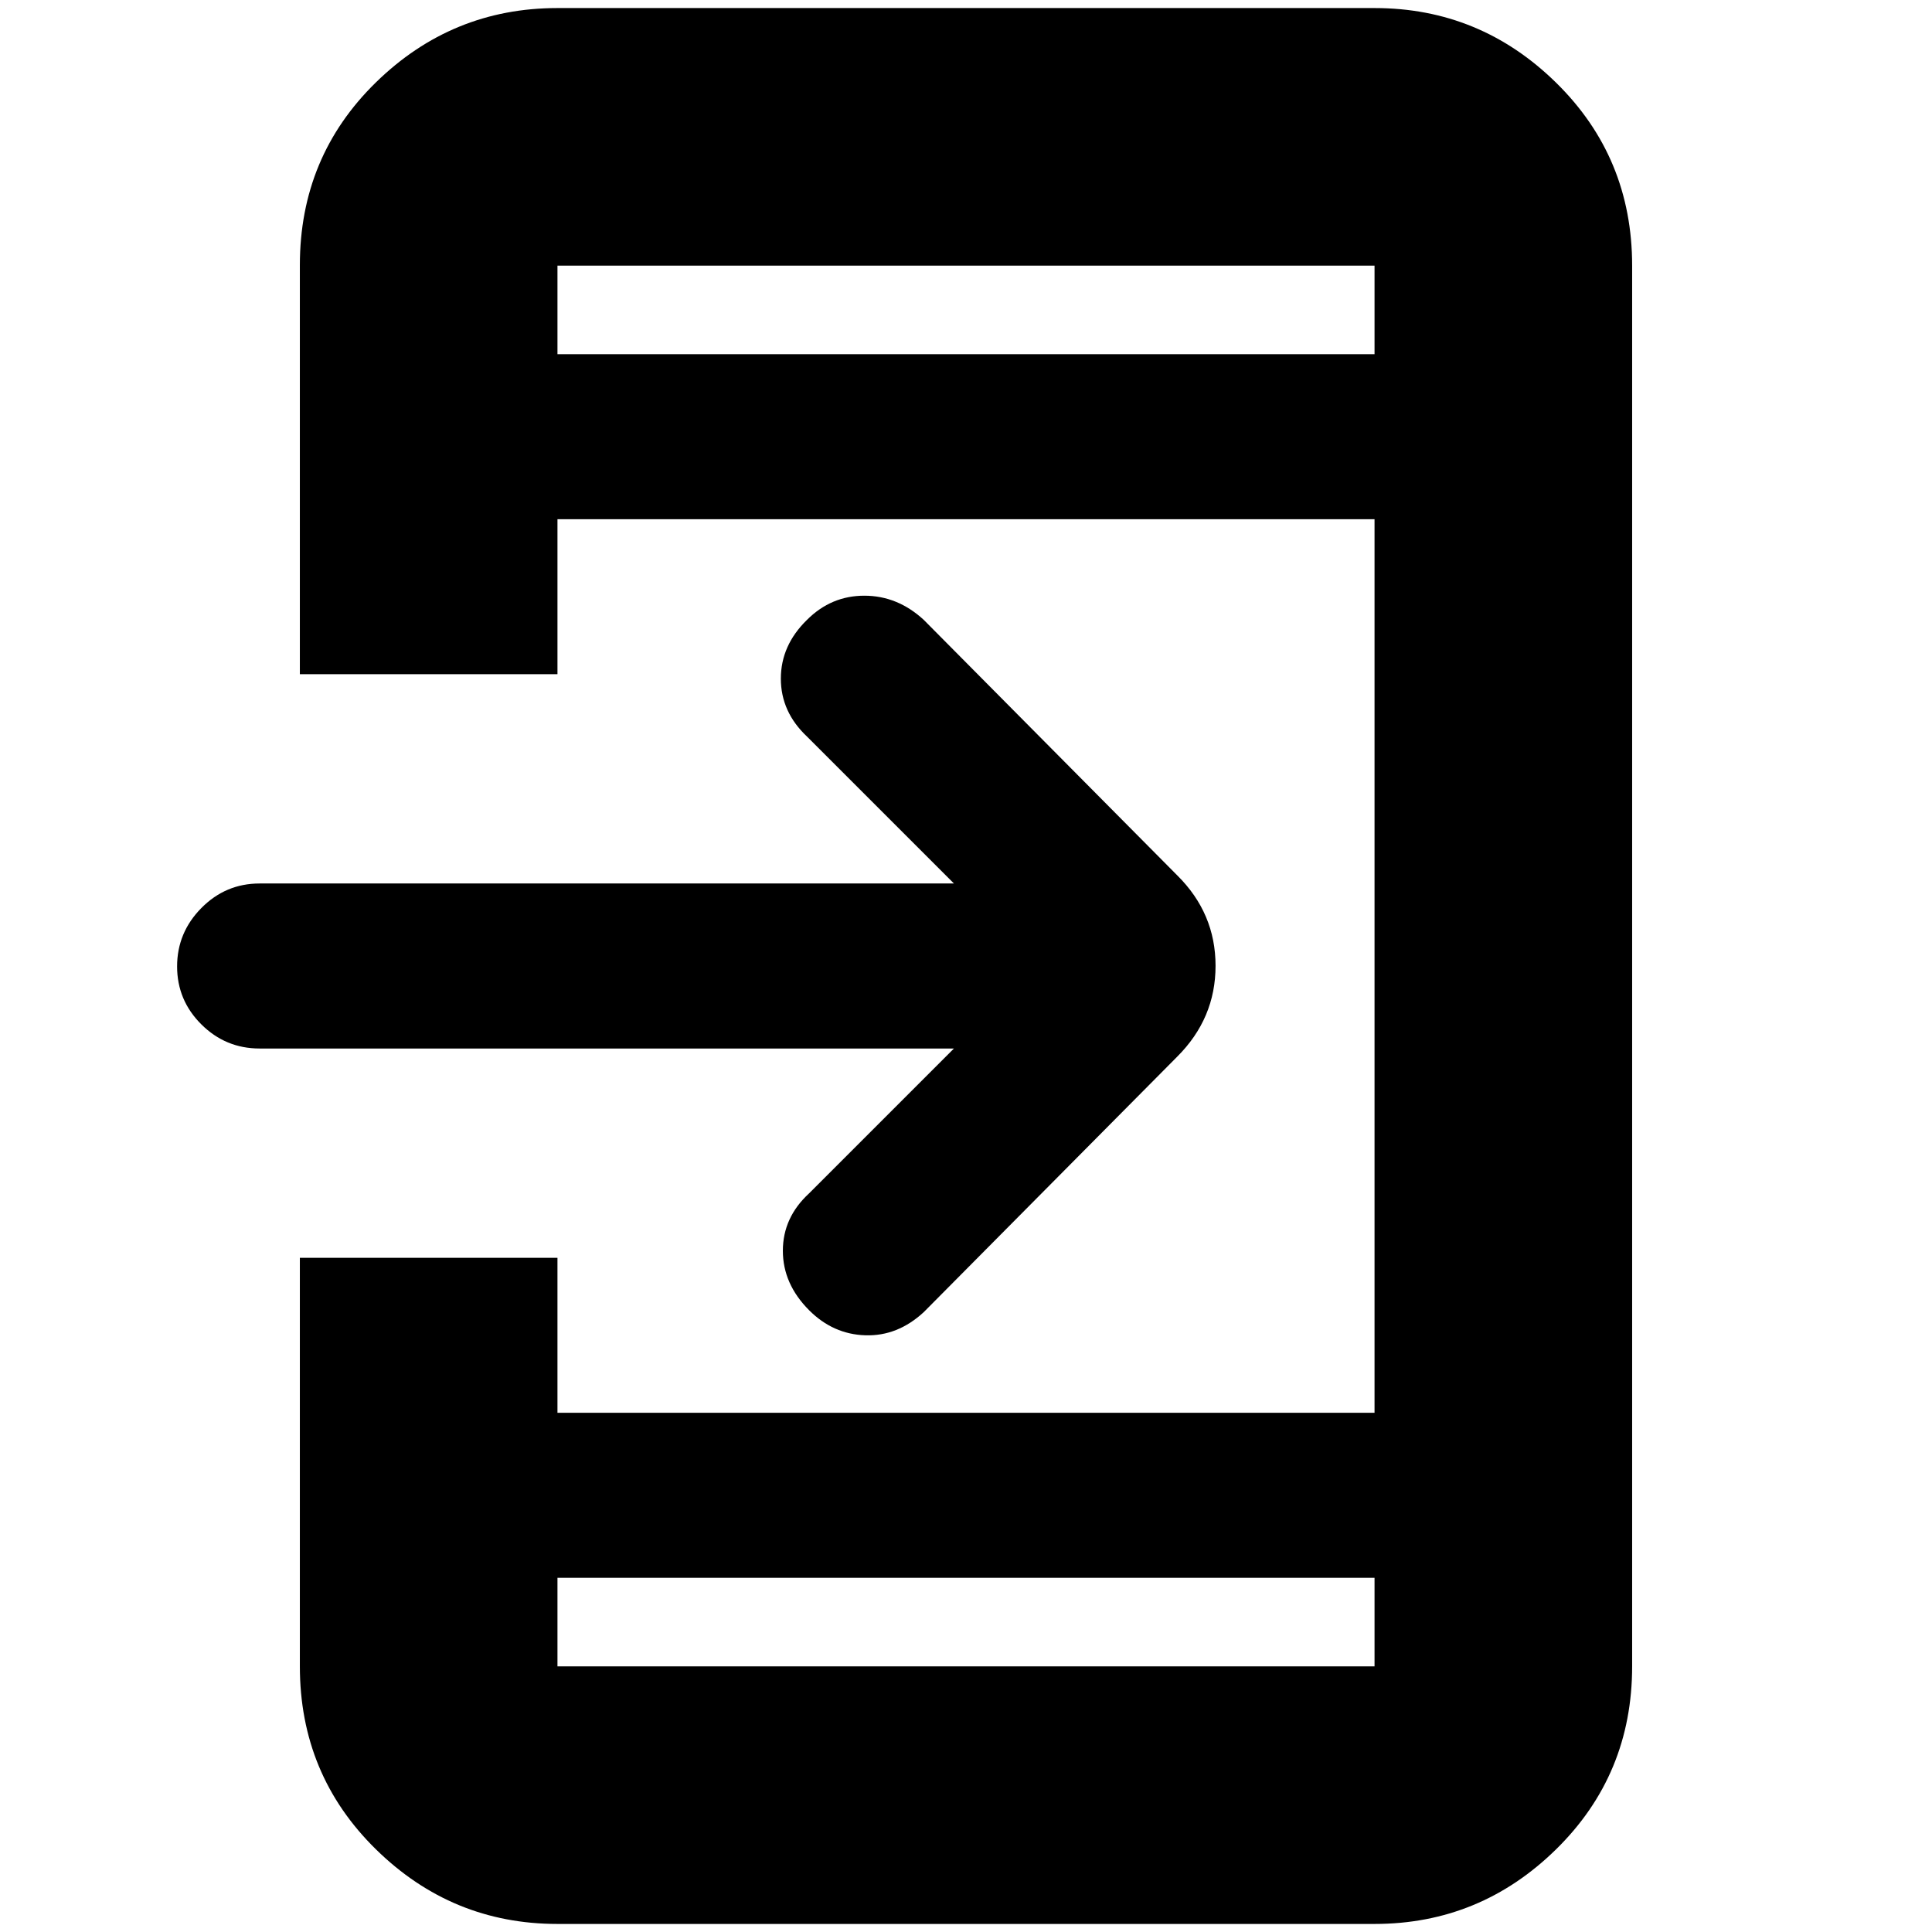 <svg xmlns="http://www.w3.org/2000/svg" height="20" viewBox="0 -960 960 960" width="20"><path d="M277-4q-52.425 0-90.212-37.087Q149-78.175 149-132v-203h128v77h406v-444H277v77H149v-203.264q0-53.861 37.788-90.798Q224.575-956 277-956h406q52.425 0 90.213 37.088Q811-881.825 811-828v696q0 53.825-37.787 90.912Q735.425-4 683-4H277Zm0-172v44h406v-44H277Zm197-263H129q-16.9 0-28.95-11.989Q88-462.979 88-479.789q0-16.811 12.05-29.011T129-521h345l-73-73q-13-12.25-13-28.792 0-16.541 13-29.208 12-12 28.478-12T459-652l126 127q19 18.818 19 44.909Q604-454 585-435L459-308q-13 12-29 11.5t-27.913-12.413Q389-322 389-338.5t13-28.5l72-72ZM277-784h406v-44H277v44Zm0 0v-44 44Zm0 608v44-44Z"/></svg>